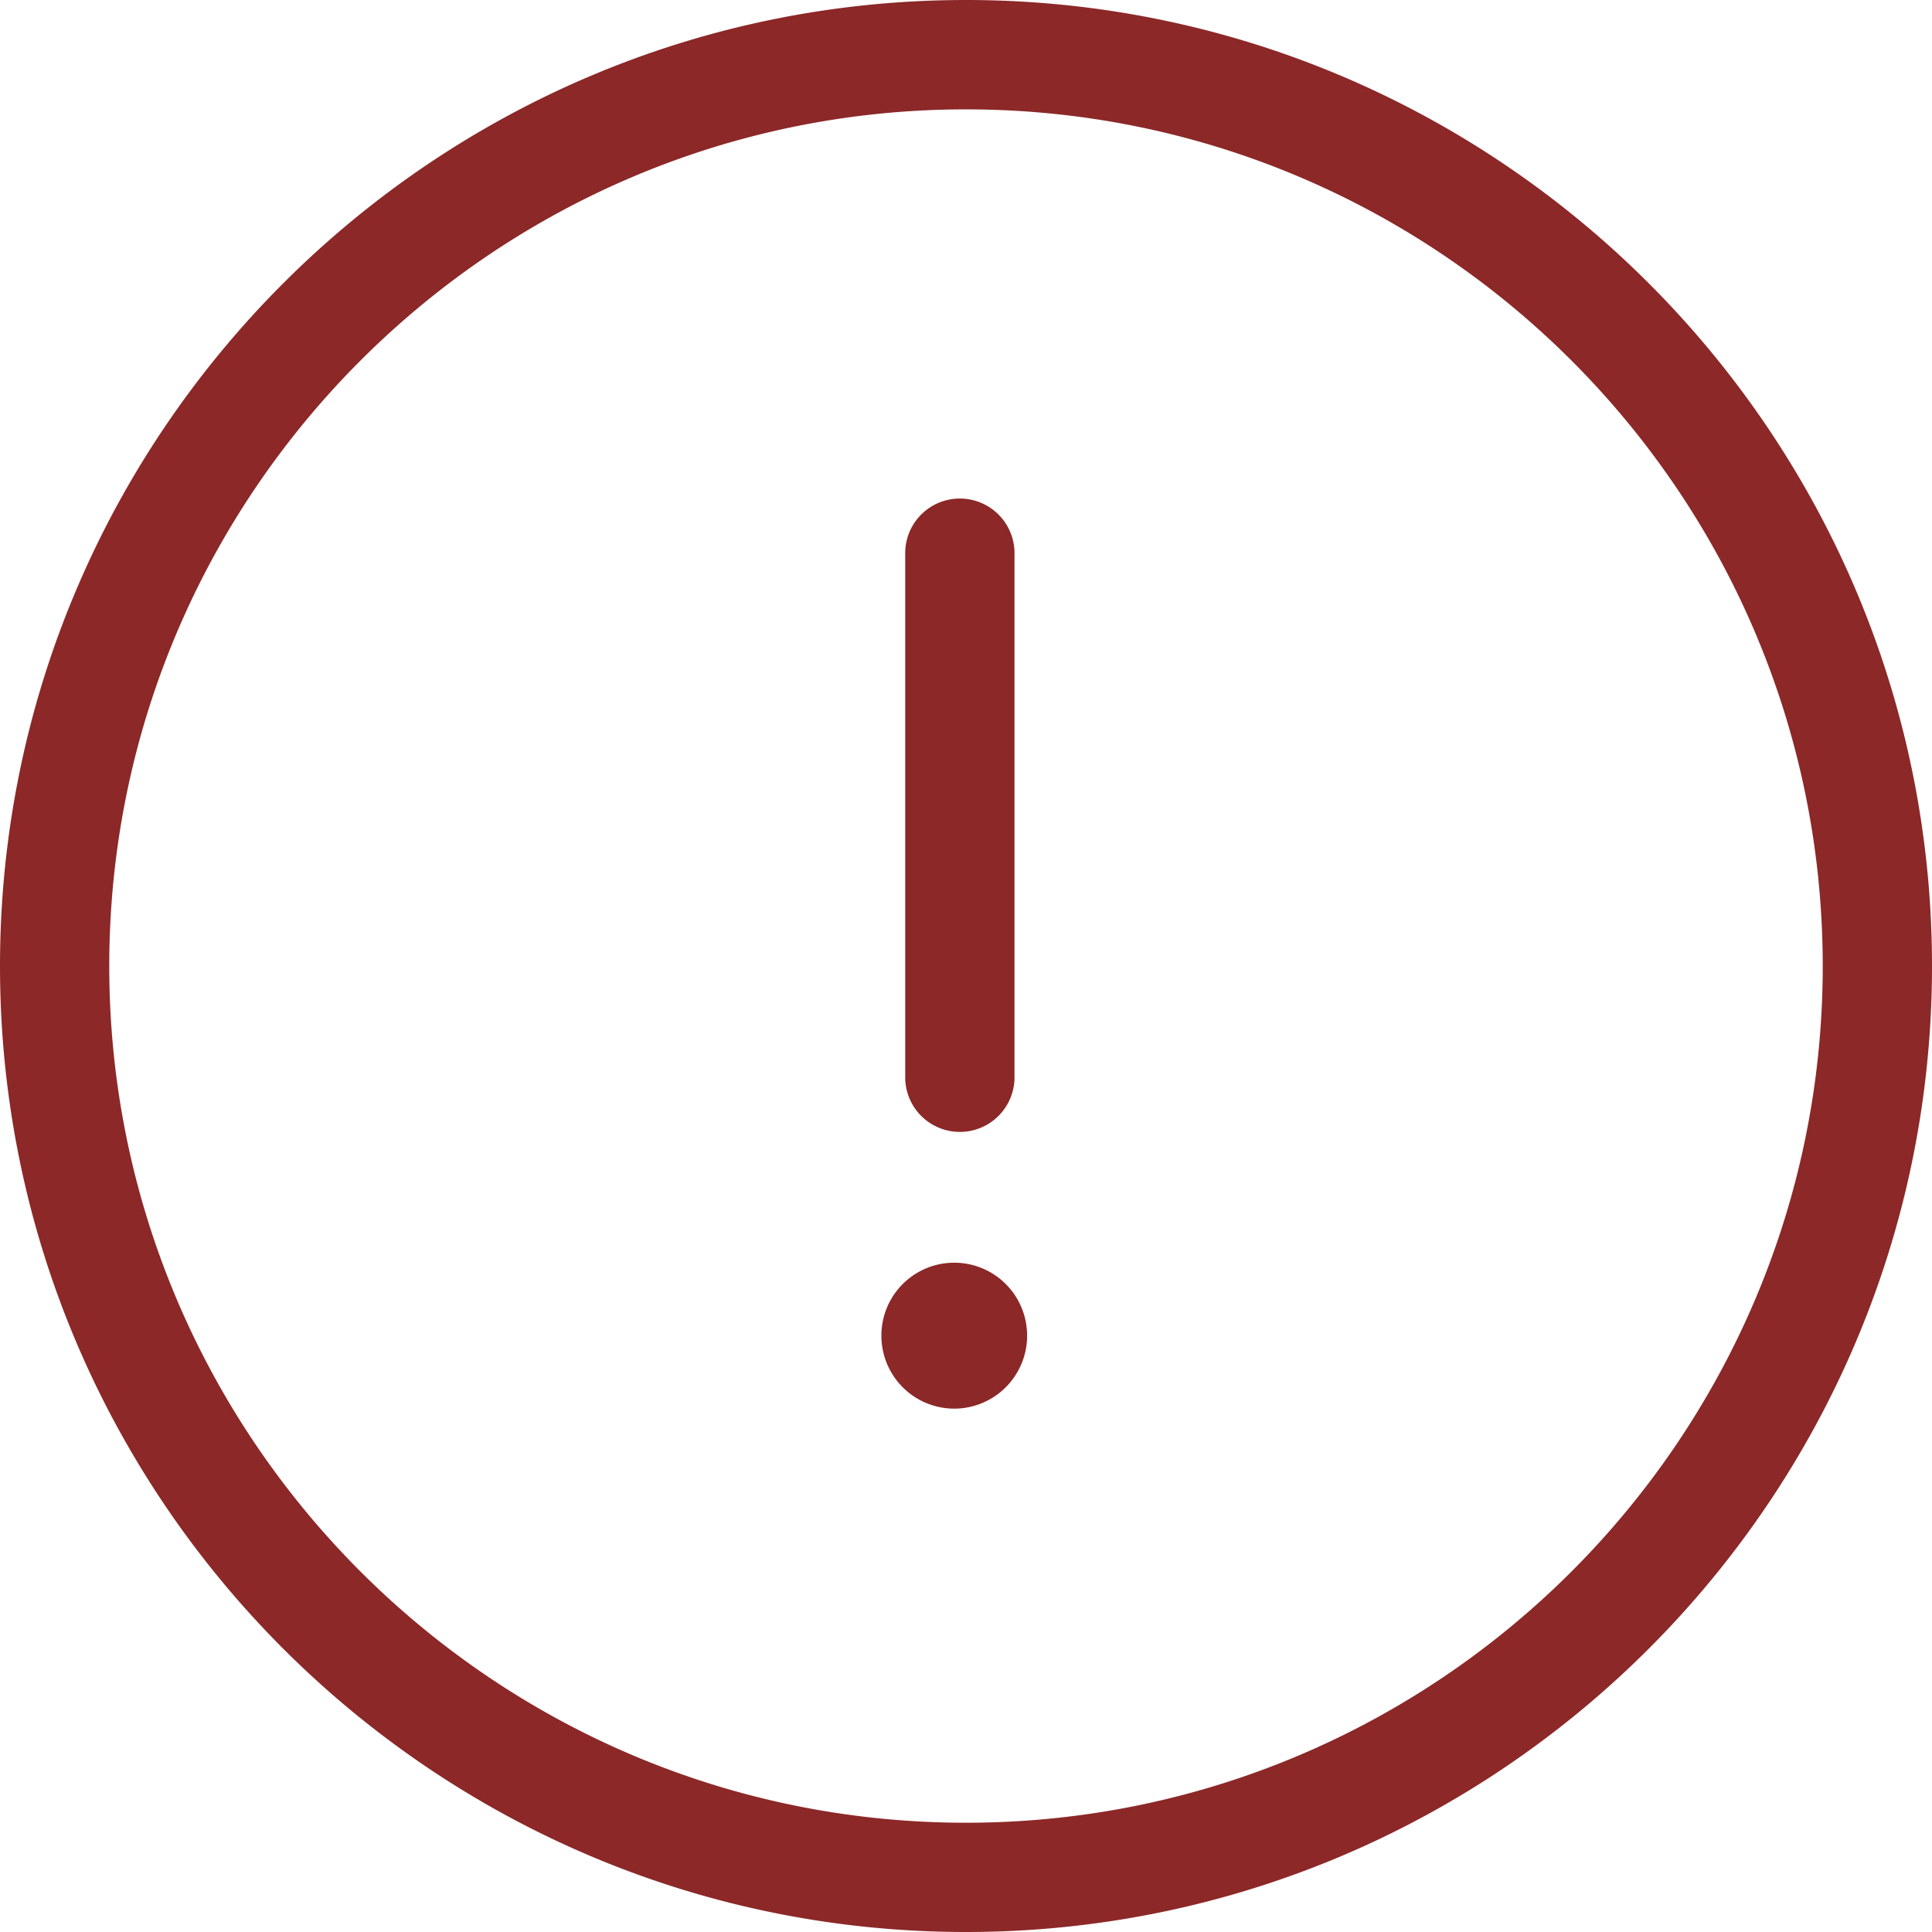 <svg width="72" height="72" fill="none" xmlns="http://www.w3.org/2000/svg"><path fill-rule="evenodd" clip-rule="evenodd" d="M38.278 49.772a2.72 2.72 0 01-2.717 2.724 2.717 2.717 0 01-2.714-2.724 2.714 2.714 0 115.43 0zm-2.28 18.156c-17.603 0-31.926-14.323-31.926-31.926 0-17.604 14.323-31.926 31.926-31.926 17.607 0 31.93 14.322 31.93 31.926 0 17.603-14.323 31.926-31.93 31.926zM0 36.002C0 55.85 16.15 72 35.998 72 55.85 72 72 55.85 72 36.002 72 16.15 55.85 0 35.998 0 16.15 0 0 16.15 0 36.002zm33.735 4.208V20.68a2.037 2.037 0 114.072 0v19.53a2.037 2.037 0 01-4.072 0z" fill="#8C2828"/></svg>